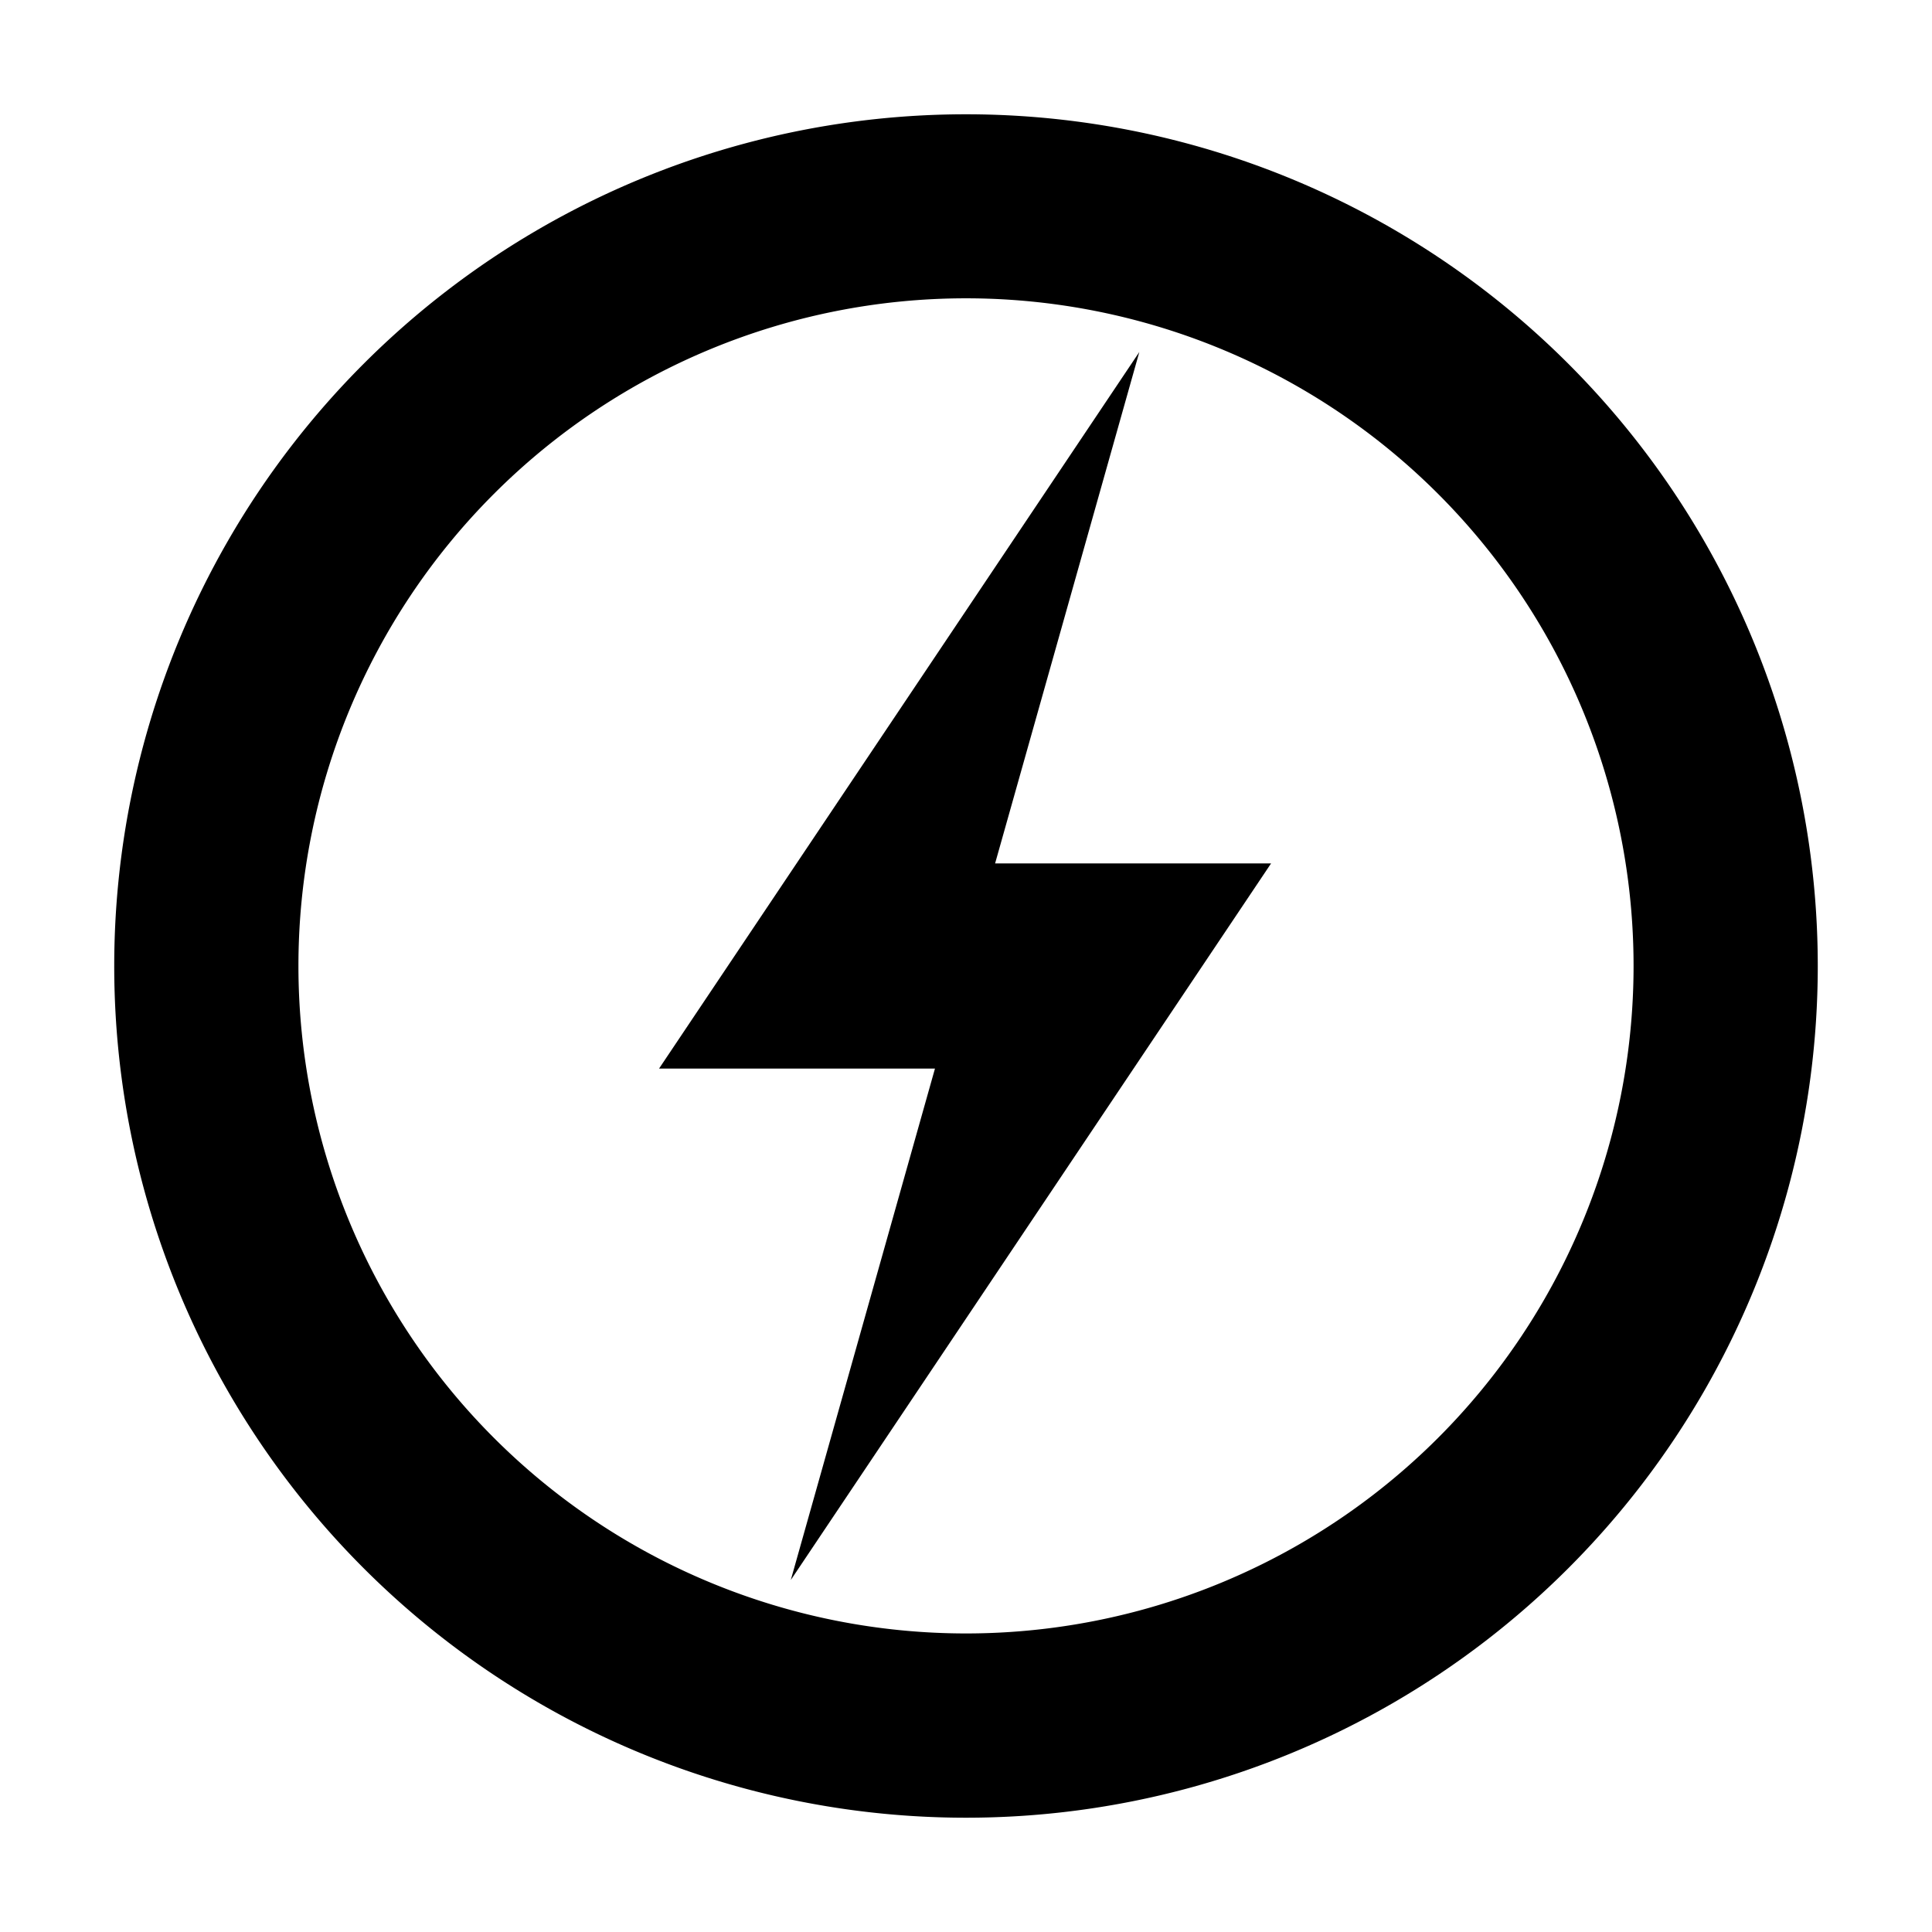 <?xml version="1.0" encoding="UTF-8" standalone="no"?>
<!-- Created with Inkscape (http://www.inkscape.org/) -->

<svg
   xmlns:dc="http://purl.org/dc/elements/1.1/"
   xmlns:cc="http://creativecommons.org/ns#"
   xmlns:rdf="http://www.w3.org/1999/02/22-rdf-syntax-ns#"
   xmlns:svg="http://www.w3.org/2000/svg"
   xmlns="http://www.w3.org/2000/svg"
   xmlns:sodipodi="http://sodipodi.sourceforge.net/DTD/sodipodi-0.dtd"
   xmlns:inkscape="http://www.inkscape.org/namespaces/inkscape"
   width="32"
   height="32"
   viewBox="0 0 32 32"
   id="svg2"
   version="1.1"
   inkscape:version="0.91 r13725"
   sodipodi:docname="energy_icon.svg">
  <defs
     id="defs4" />
  <sodipodi:namedview
     id="base"
     pagecolor="#ffffff"
     bordercolor="#666666"
     borderopacity="1.0"
     inkscape:pageopacity="0.0"
     inkscape:pageshadow="2"
     inkscape:zoom="5.6"
     inkscape:cx="-20.650064"
     inkscape:cy="35.678491"
     inkscape:document-units="px"
     inkscape:current-layer="layer1"
     showgrid="false"
     units="px"
     inkscape:window-width="1858"
     inkscape:window-height="1057"
     inkscape:window-x="54"
     inkscape:window-y="-8"
     inkscape:window-maximized="1" />
  <g
     inkscape:label="Layer 1"
     inkscape:groupmode="layer"
     id="layer1"
     transform="translate(0,-1020.362)">
    <path
       style="opacity:1;fill:#000000;fill-opacity:1;stroke:none;stroke-width:10;stroke-linecap:square;stroke-linejoin:miter;stroke-miterlimit:4;stroke-dasharray:none;stroke-opacity:1"
       d="M 18.871 5.83 L 10.916 17.699 L 15.486 17.699 L 13.098 26.17 L 21.053 14.301 L 16.482 14.301 L 18.871 5.83 z "
       transform="translate(0,1020.362)"
       id="rect4136" />
    <path
       style="opacity:1;fill:#000000;fill-opacity:1;stroke:none;stroke-width:10;stroke-linecap:square;stroke-linejoin:miter;stroke-miterlimit:4;stroke-dasharray:none;stroke-opacity:1"
       d="m 16,1022.255 a 14.107,14.107 0 0 0 -14.108,14.106 14.107,14.107 0 0 0 14.108,14.108 14.107,14.107 0 0 0 14.108,-14.108 14.107,14.107 0 0 0 -14.108,-14.106 z m 0,3.048 a 11.057,11.057 0 0 1 11.057,11.057 11.057,11.057 0 0 1 -11.057,11.057 11.057,11.057 0 0 1 -11.057,-11.057 11.057,11.057 0 0 1 11.057,-11.057 z"
       id="path4141"
       inkscape:connector-curvature="0" />
  </g>
</svg>
